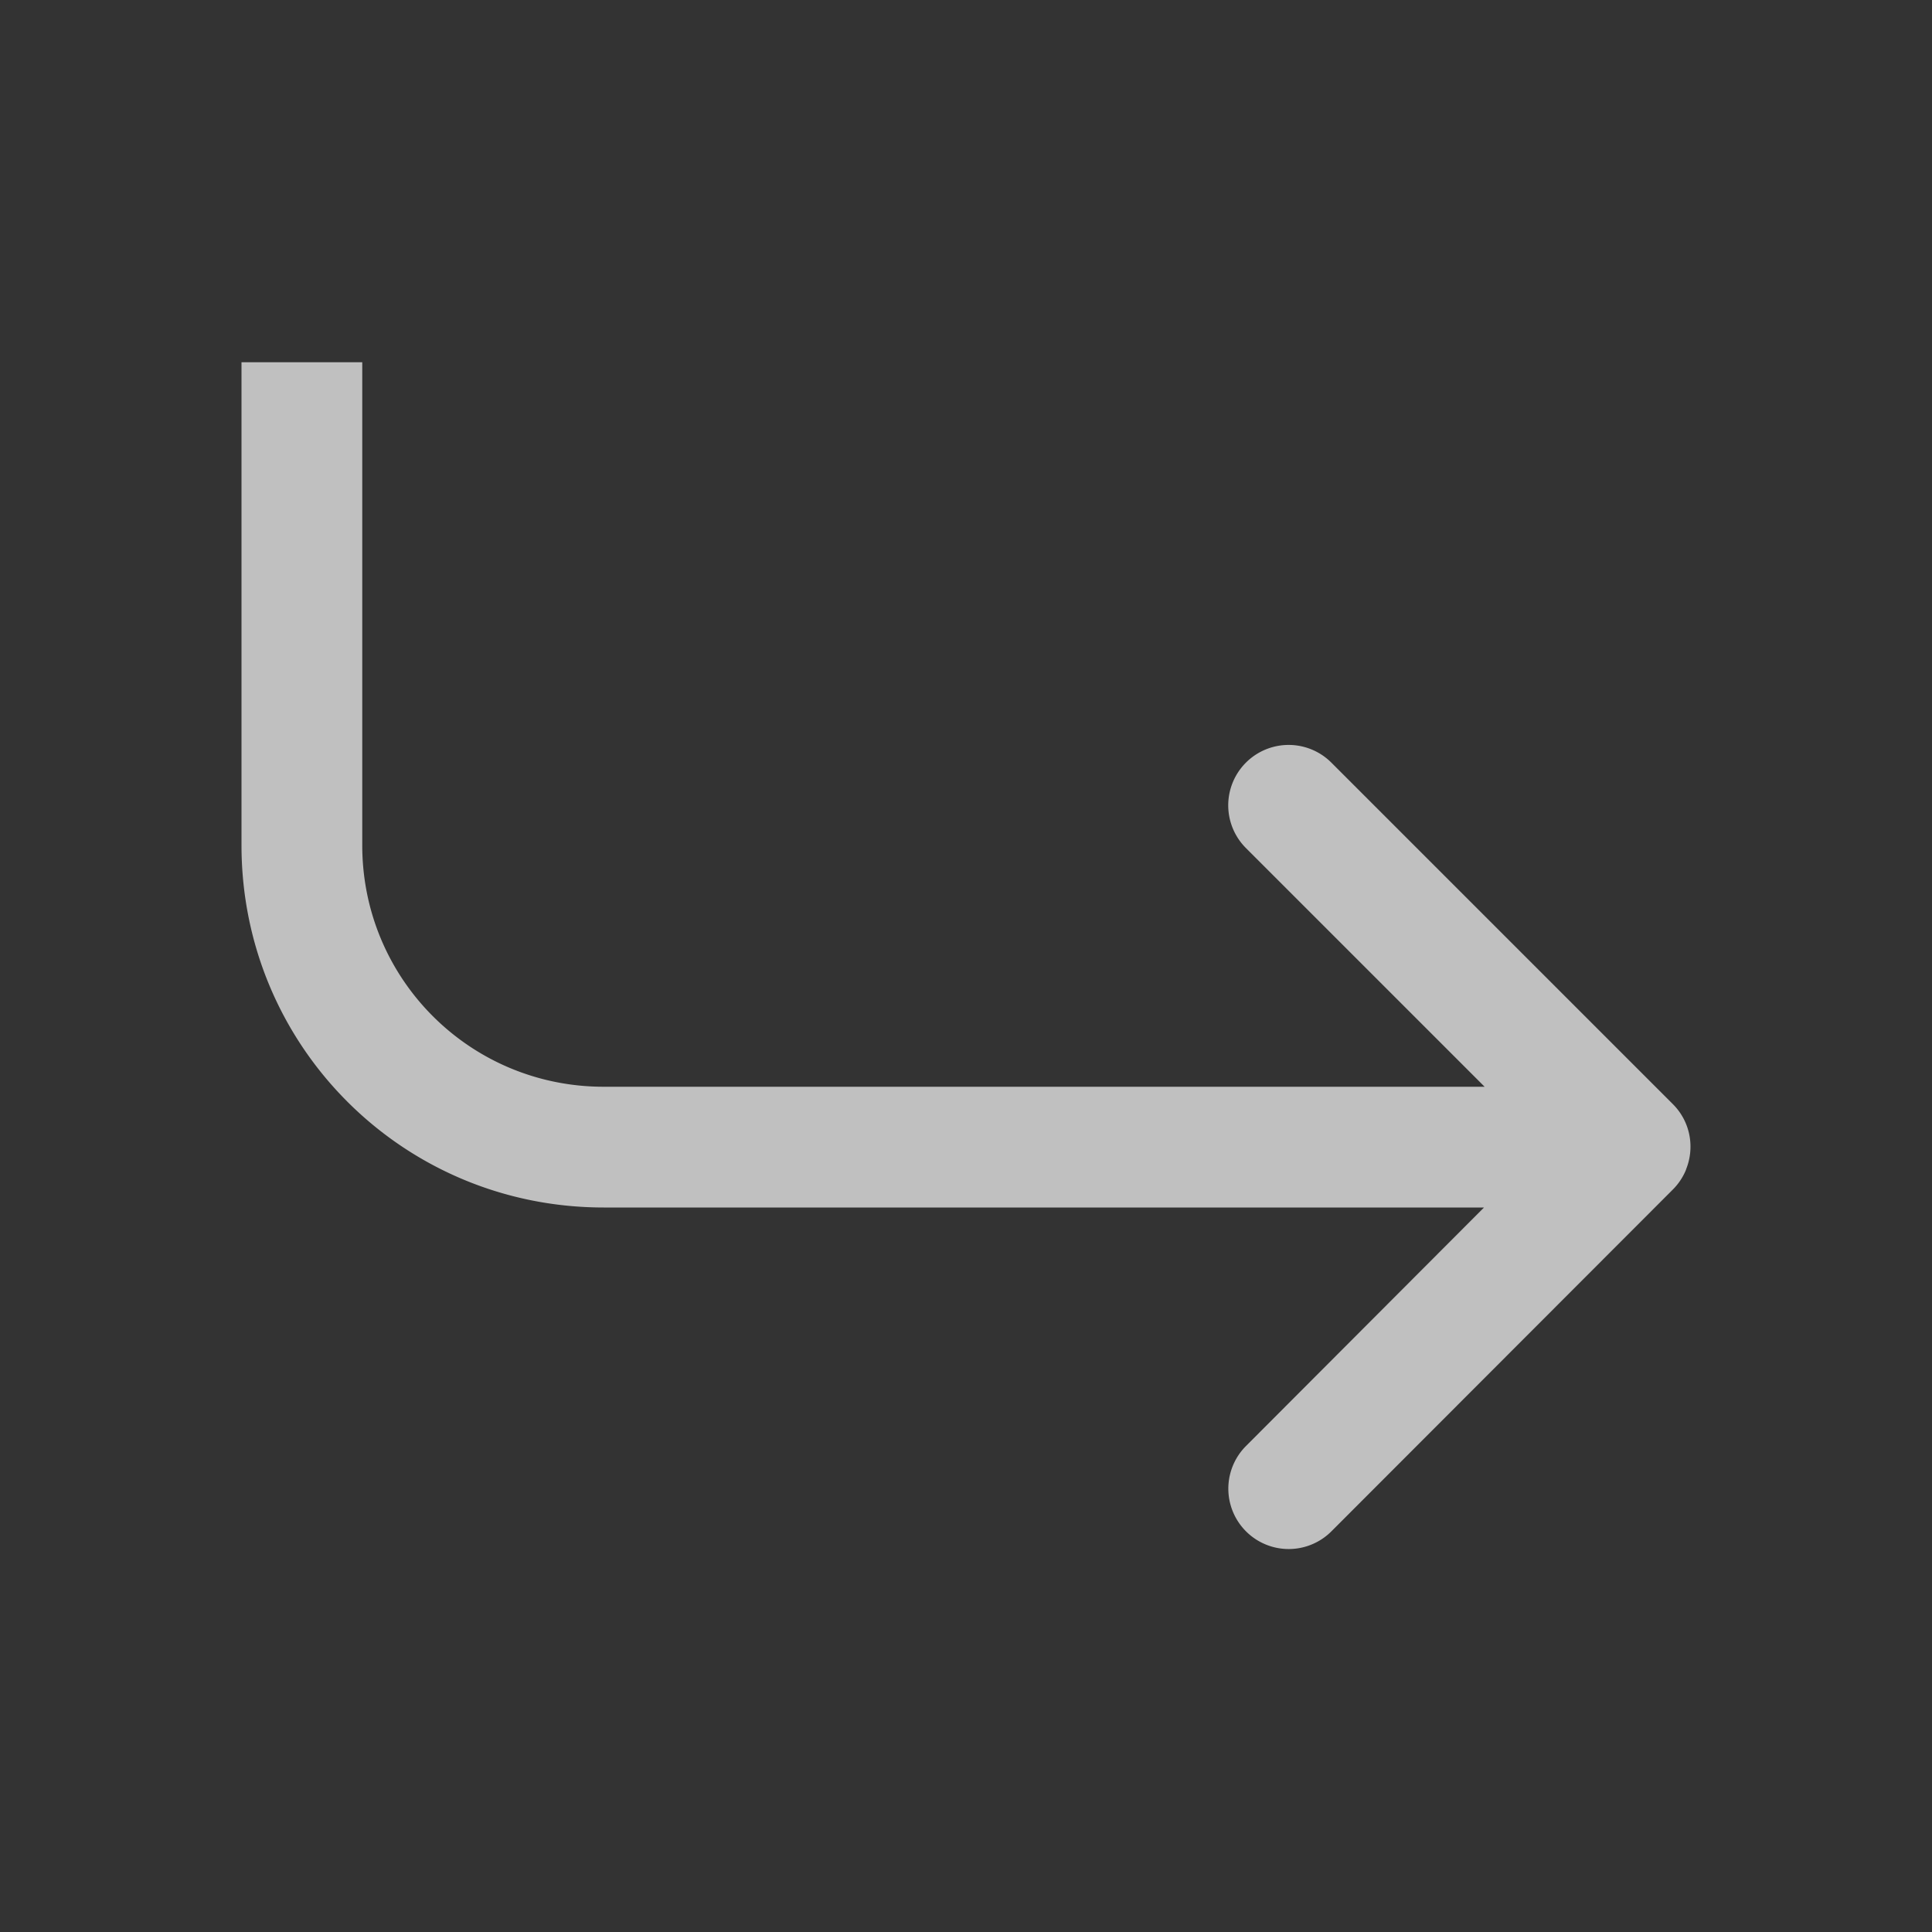 <svg xmlns="http://www.w3.org/2000/svg" width="16" height="16">
    <rect width="100%" height="100%" fill="#333333" stroke="none"/>
    <path fill="#fdfdfd" fill-opacity=".7" d="M3 3v4c0 1.108.892 2 2 2h7.295l-1.977-1.977a.499.499 0 1 1 .708-.707l2.828 2.828c.147.147.182.361.109.541v.002a.5.5 0 0 1-.11.165l-2.827 2.83a.499.499 0 1 1-.707-.707L12.29 10h-7.29c-1.663 0-3-1.338-3-3V3z"/>
</svg>
